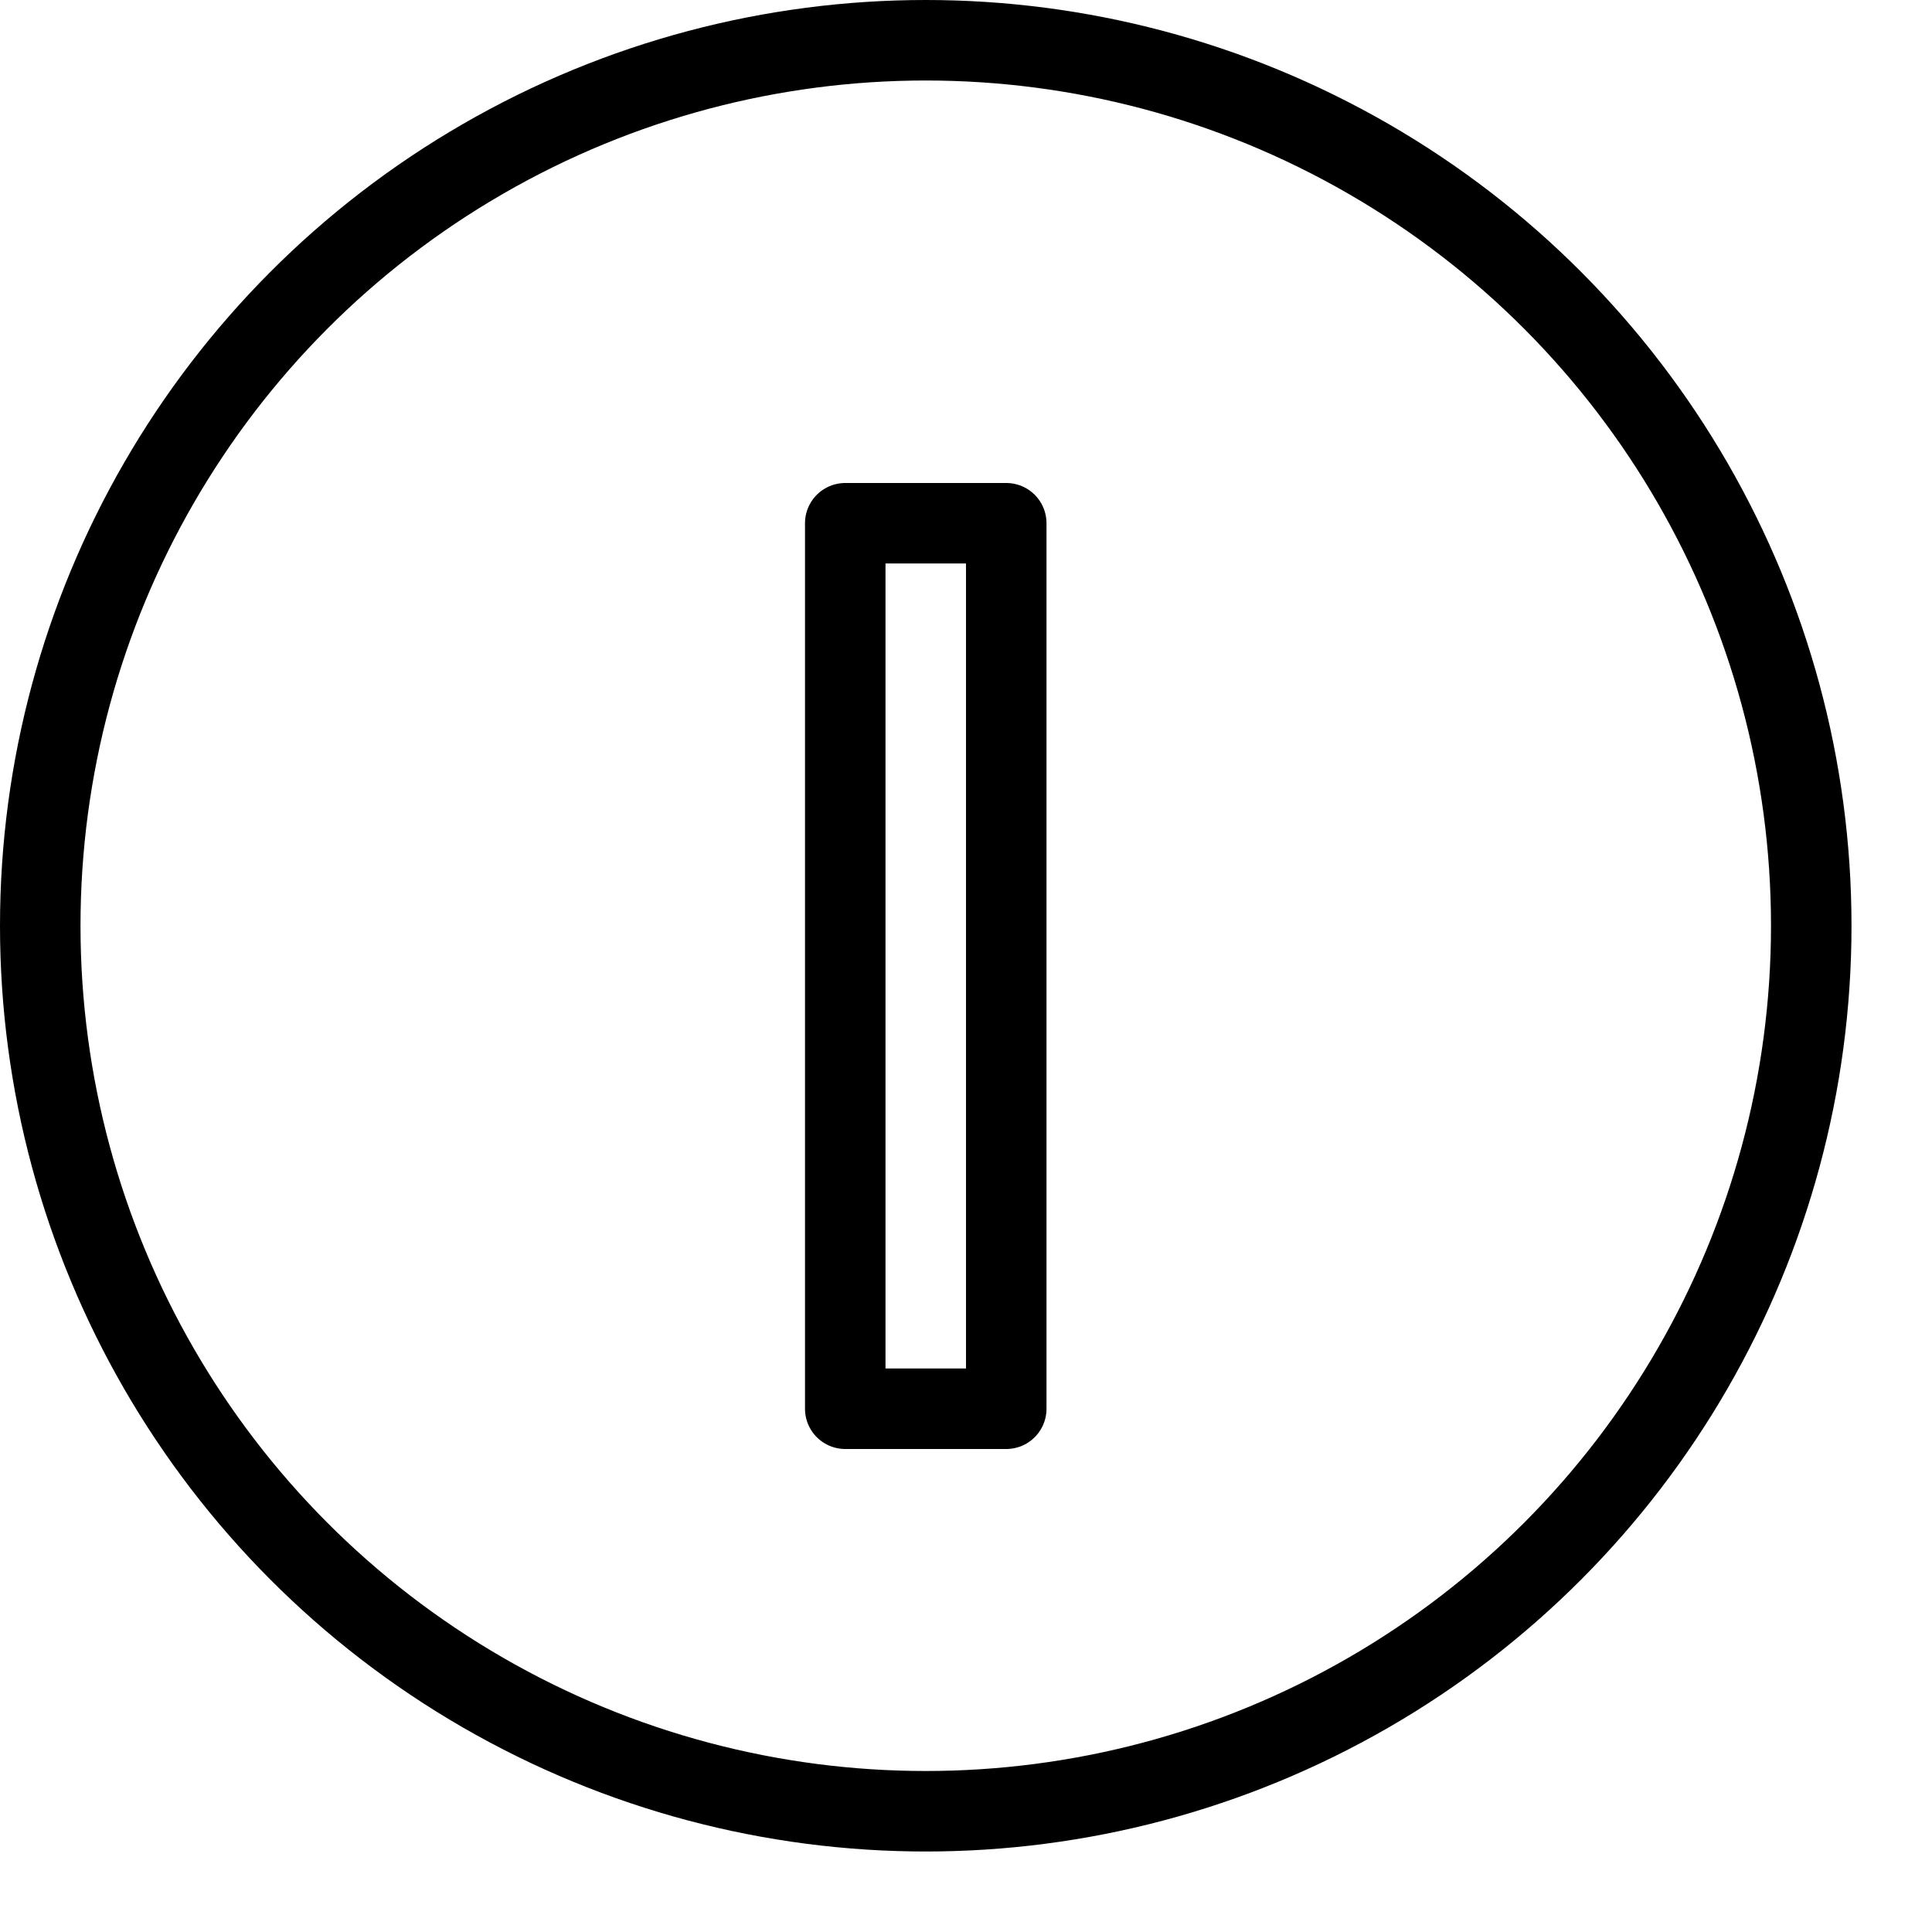 <?xml version="1.0" encoding="utf-8"?>
<!-- Generator: Adobe Illustrator 19.2.0, SVG Export Plug-In . SVG Version: 6.00 Build 0)  -->
<svg version="1.1" id="Layer_1" xmlns="http://www.w3.org/2000/svg" xmlns:xlink="http://www.w3.org/1999/xlink" x="0px" y="0px"
	 viewBox="0 0 24 24" style="enable-background:new 0 0 24 24;" xml:space="preserve">
<style type="text/css">
	.st0{display:none;}
	.st1{display:inline;}
	.st2{fill:none;stroke:#000000;stroke-linecap:round;stroke-linejoin:round;stroke-miterlimit:10;}
</style>
<g id="Filled_Icons" class="st0">
	<g class="st1">
		<path d="M12,0C5.4,0,0,5.4,0,12c0,3.2,1.2,6.2,3.5,8.5C5.8,22.7,8.8,24,12,24h0c6.6,0,12-5.4,12-12C24,5.4,18.6,0,12,0z M12,22
			L12,22L12,22c-2.7,0-5.2-1.1-7.1-2.9C3,17.2,2,14.7,2,12C2,6.5,6.5,2,12,2c5.5,0,10,4.5,10,10C22,17.5,17.5,22,12,22z"/>
		<path d="M14,6l-4,0h0C9.7,6,9.5,6.1,9.3,6.3C9.1,6.5,9,6.7,9,7l0,10c0,0.6,0.4,1,1,1l4,0h0c0.3,0,0.5-0.1,0.7-0.3
			c0.2-0.2,0.3-0.4,0.3-0.7V7C15,6.4,14.6,6,14,6z M13,16l-2,0l0-8l2,0V16z"/>
	</g>
</g>
<g id="Outline_Icons">
	<g>
		<circle class="st2" cx="11.5" cy="11.5" r="11"/>
		<rect x="10.5" y="6.5" class="st2" width="2" height="11"/>
	</g>
</g>
</svg>
